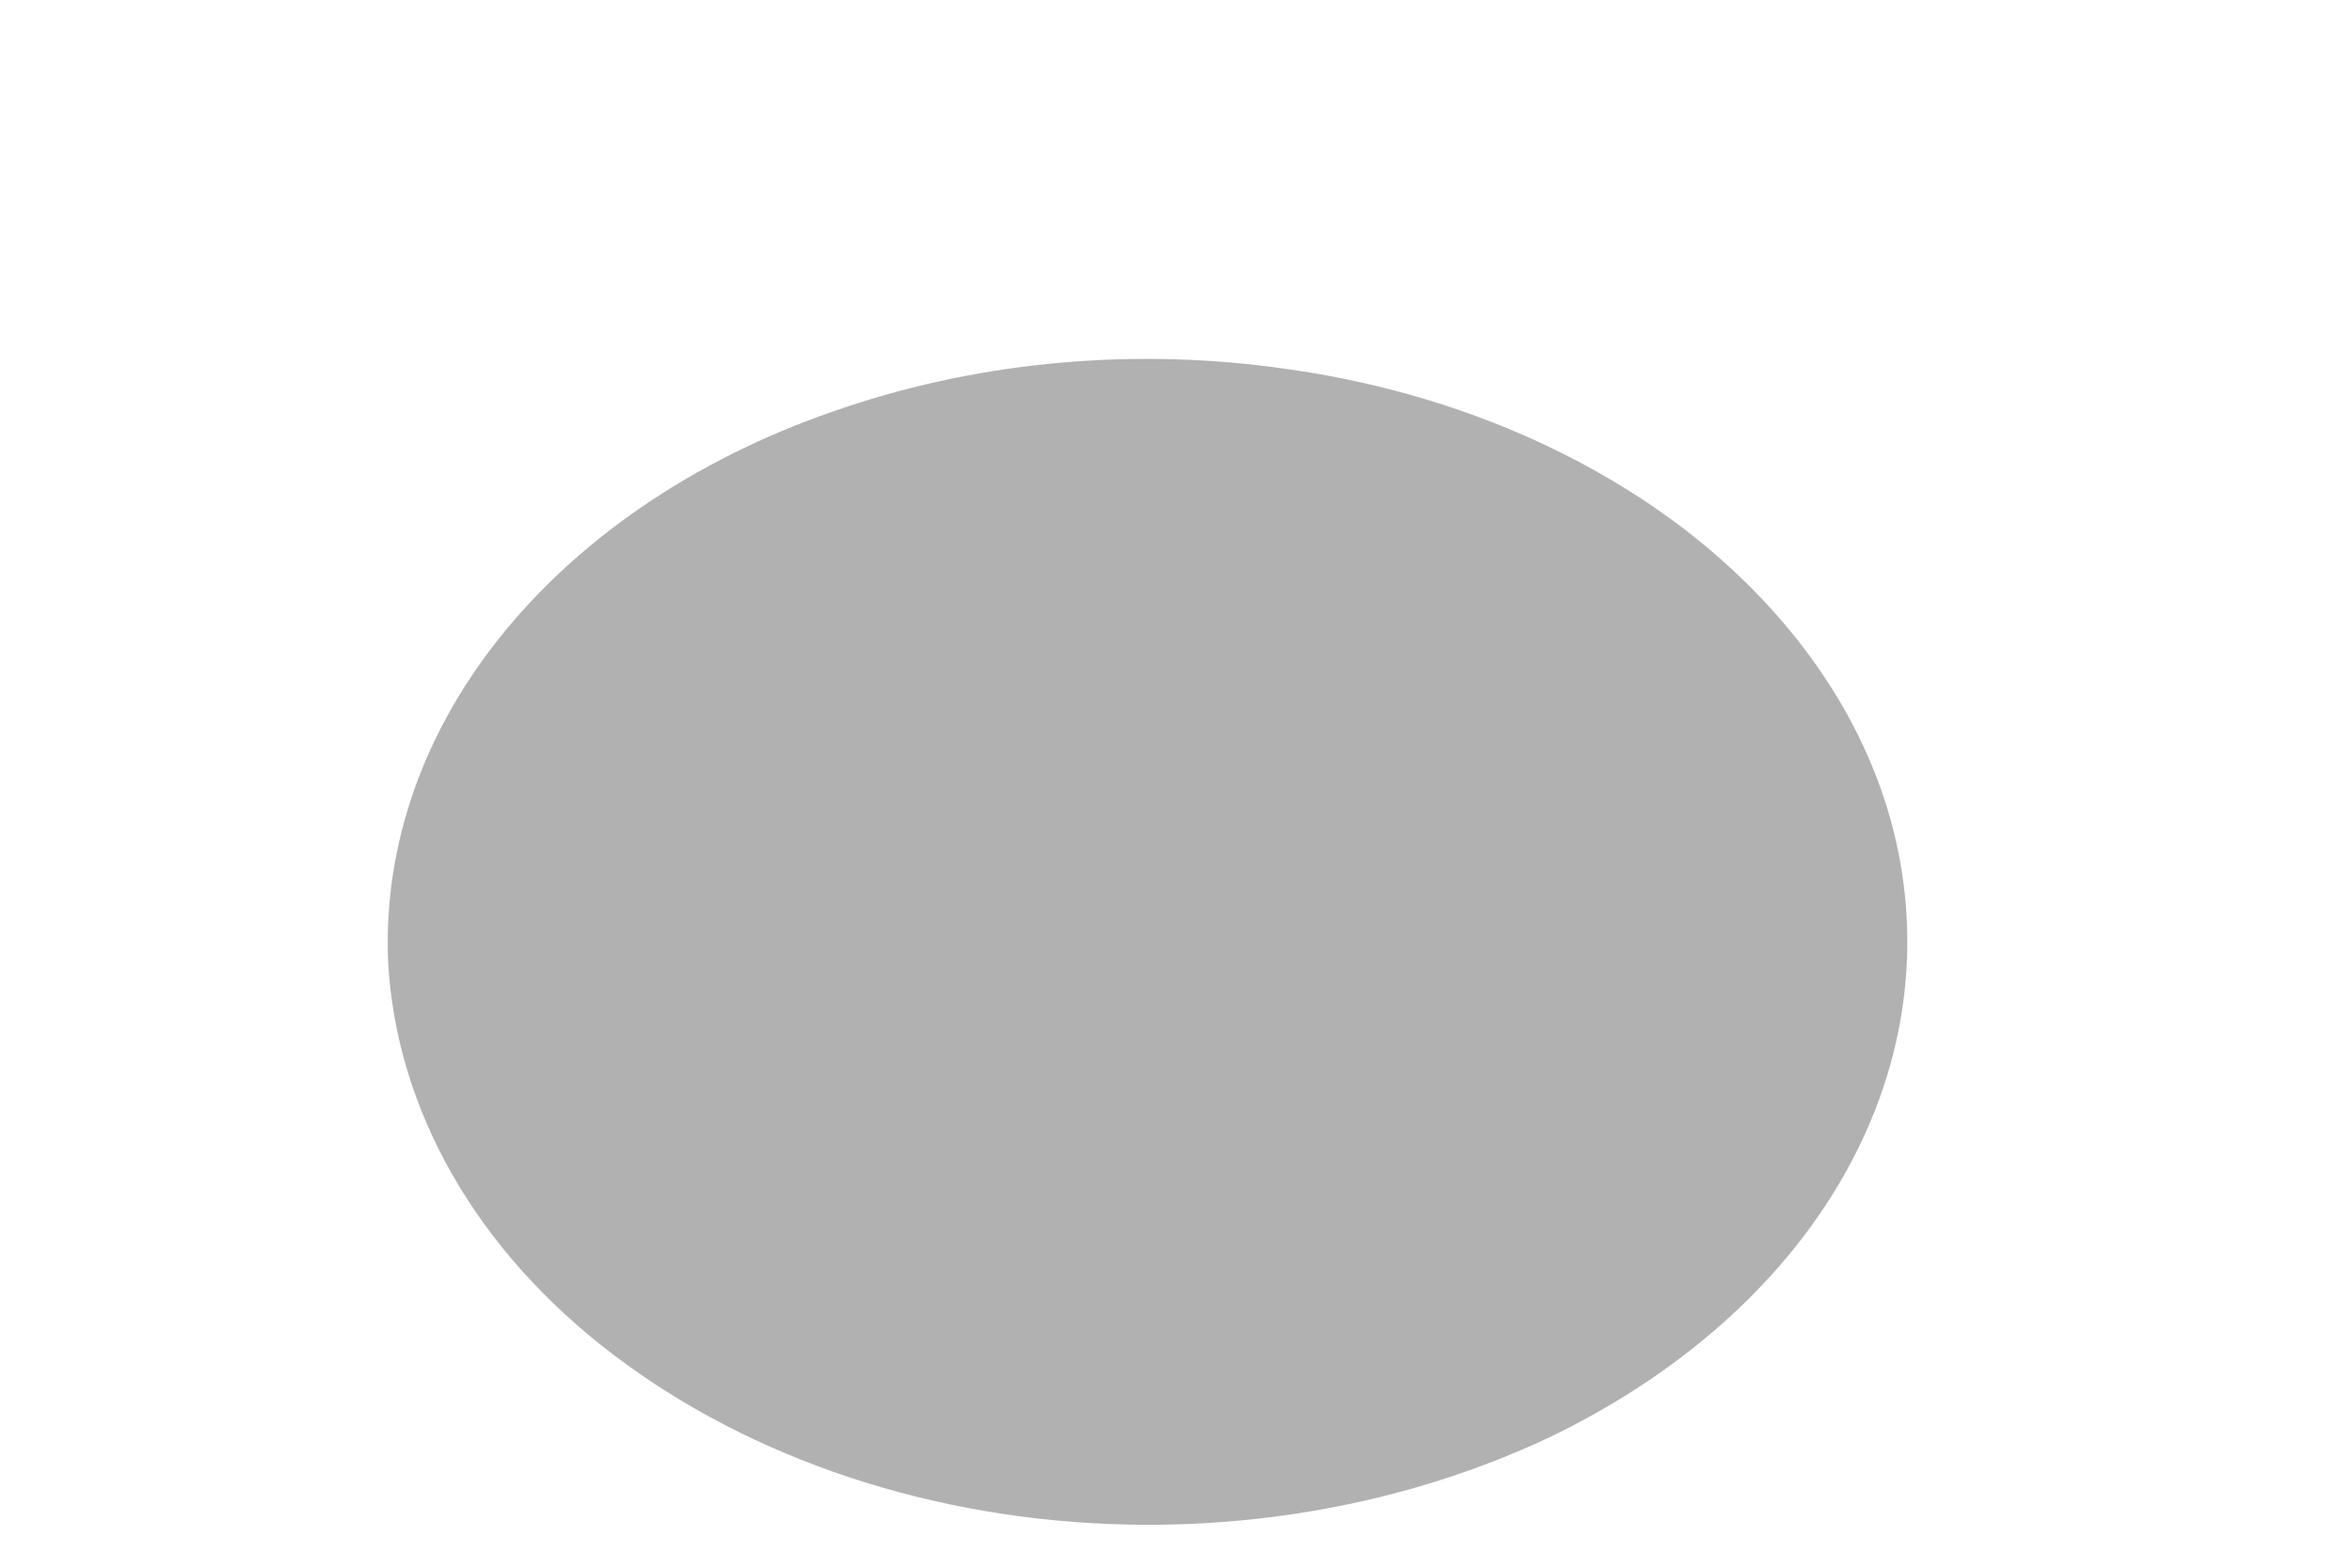 <svg width="3" height="2" viewBox="0 0 3 2" fill="none" xmlns="http://www.w3.org/2000/svg">
<path d="M1.439 1.945C1.633 1.949 1.824 1.908 1.988 1.828C2.151 1.747 2.279 1.631 2.355 1.494C2.431 1.357 2.452 1.206 2.415 1.059C2.378 0.913 2.284 0.779 2.147 0.674C2.009 0.569 1.834 0.498 1.643 0.471C1.452 0.443 1.255 0.46 1.077 0.52C0.899 0.579 0.749 0.678 0.645 0.804C0.541 0.93 0.489 1.077 0.495 1.226C0.505 1.415 0.607 1.595 0.782 1.728C0.958 1.862 1.192 1.94 1.439 1.945V1.945Z" fill="#B1B1B1"/>
</svg>

